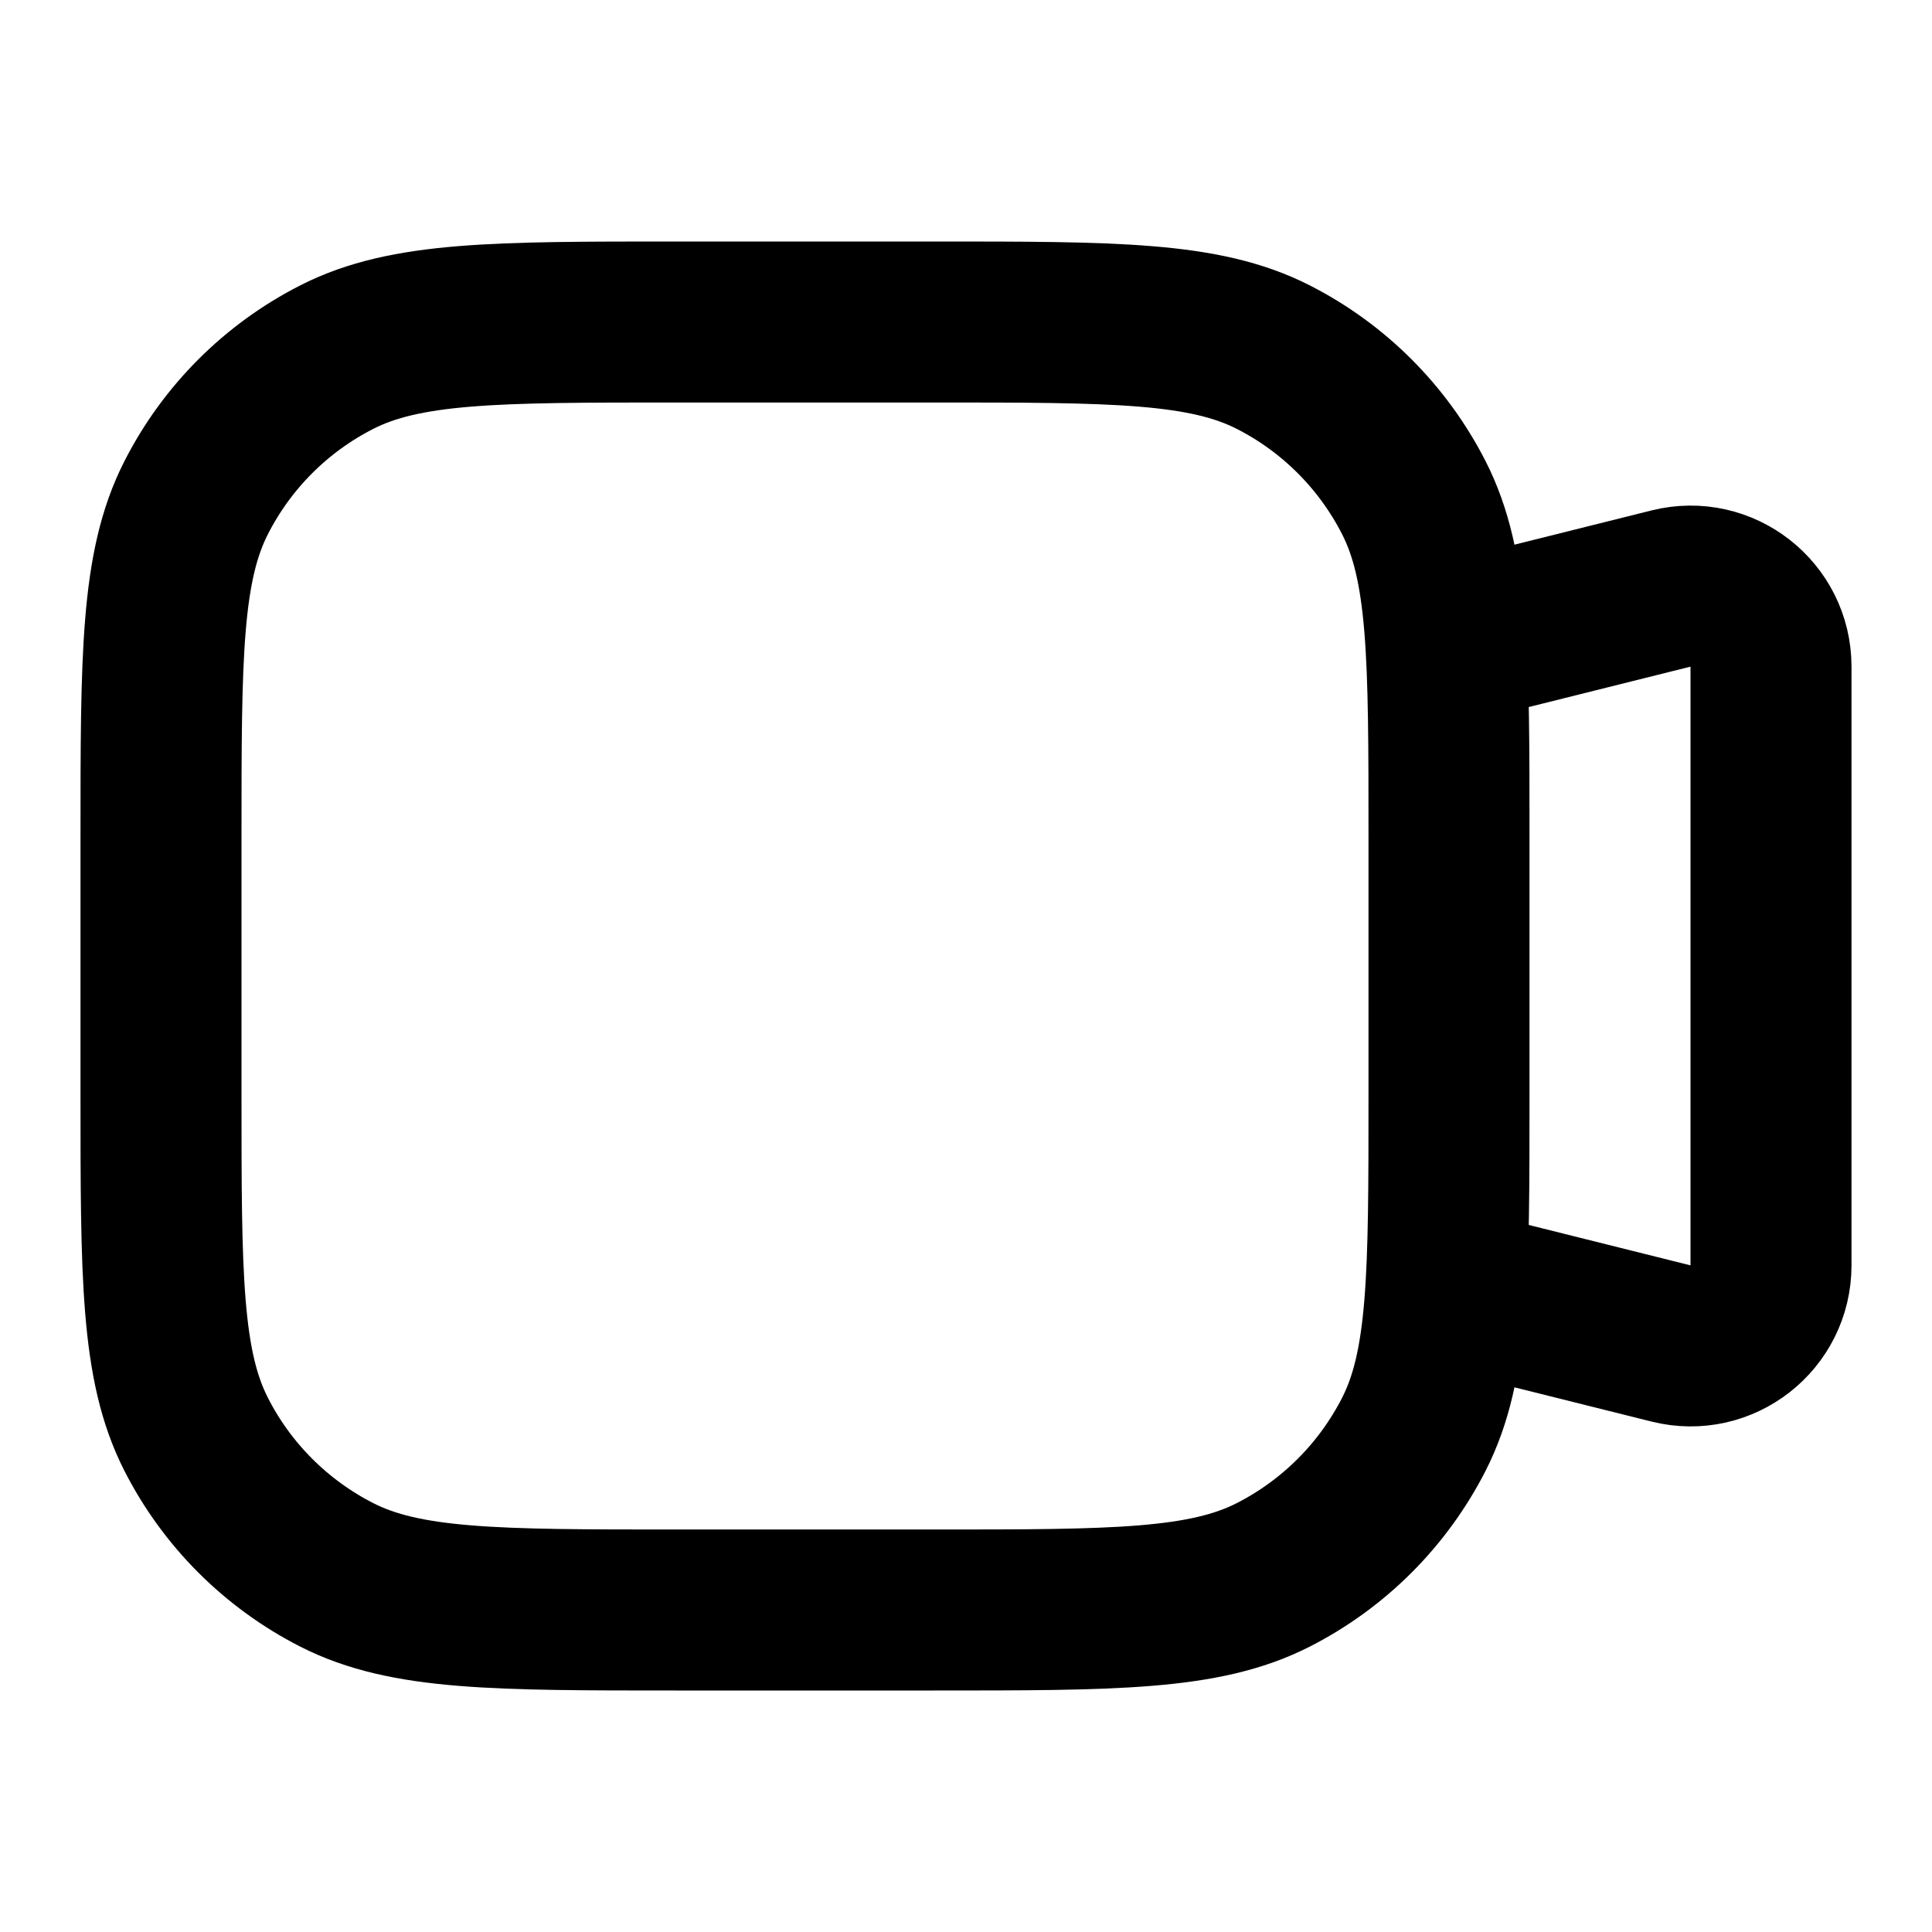 <svg width="24" height="24" viewBox="0 0 24 24" fill="none" xmlns="http://www.w3.org/2000/svg">
<path d="M18 8L20.758 7.311C21.389 7.153 22 7.63 22 8.281V15.719C22 16.37 21.389 16.847 20.758 16.689L18 16M8.4 20H11.6C13.84 20 14.96 20 15.816 19.564C16.569 19.18 17.18 18.569 17.564 17.816C18 16.96 18 15.84 18 13.6V10.4C18 8.16 18 7.04 17.564 6.184C17.18 5.431 16.569 4.819 15.816 4.436C14.96 4 13.84 4 11.6 4H8.4C6.16 4 5.04 4 4.184 4.436C3.431 4.819 2.819 5.431 2.436 6.184C2 7.04 2 8.16 2 10.4V13.6C2 15.84 2 16.96 2.436 17.816C2.819 18.569 3.431 19.18 4.184 19.564C5.04 20 6.16 20 8.4 20Z" stroke="currentColor" stroke-width="2" stroke-linecap="round"/>
</svg>
